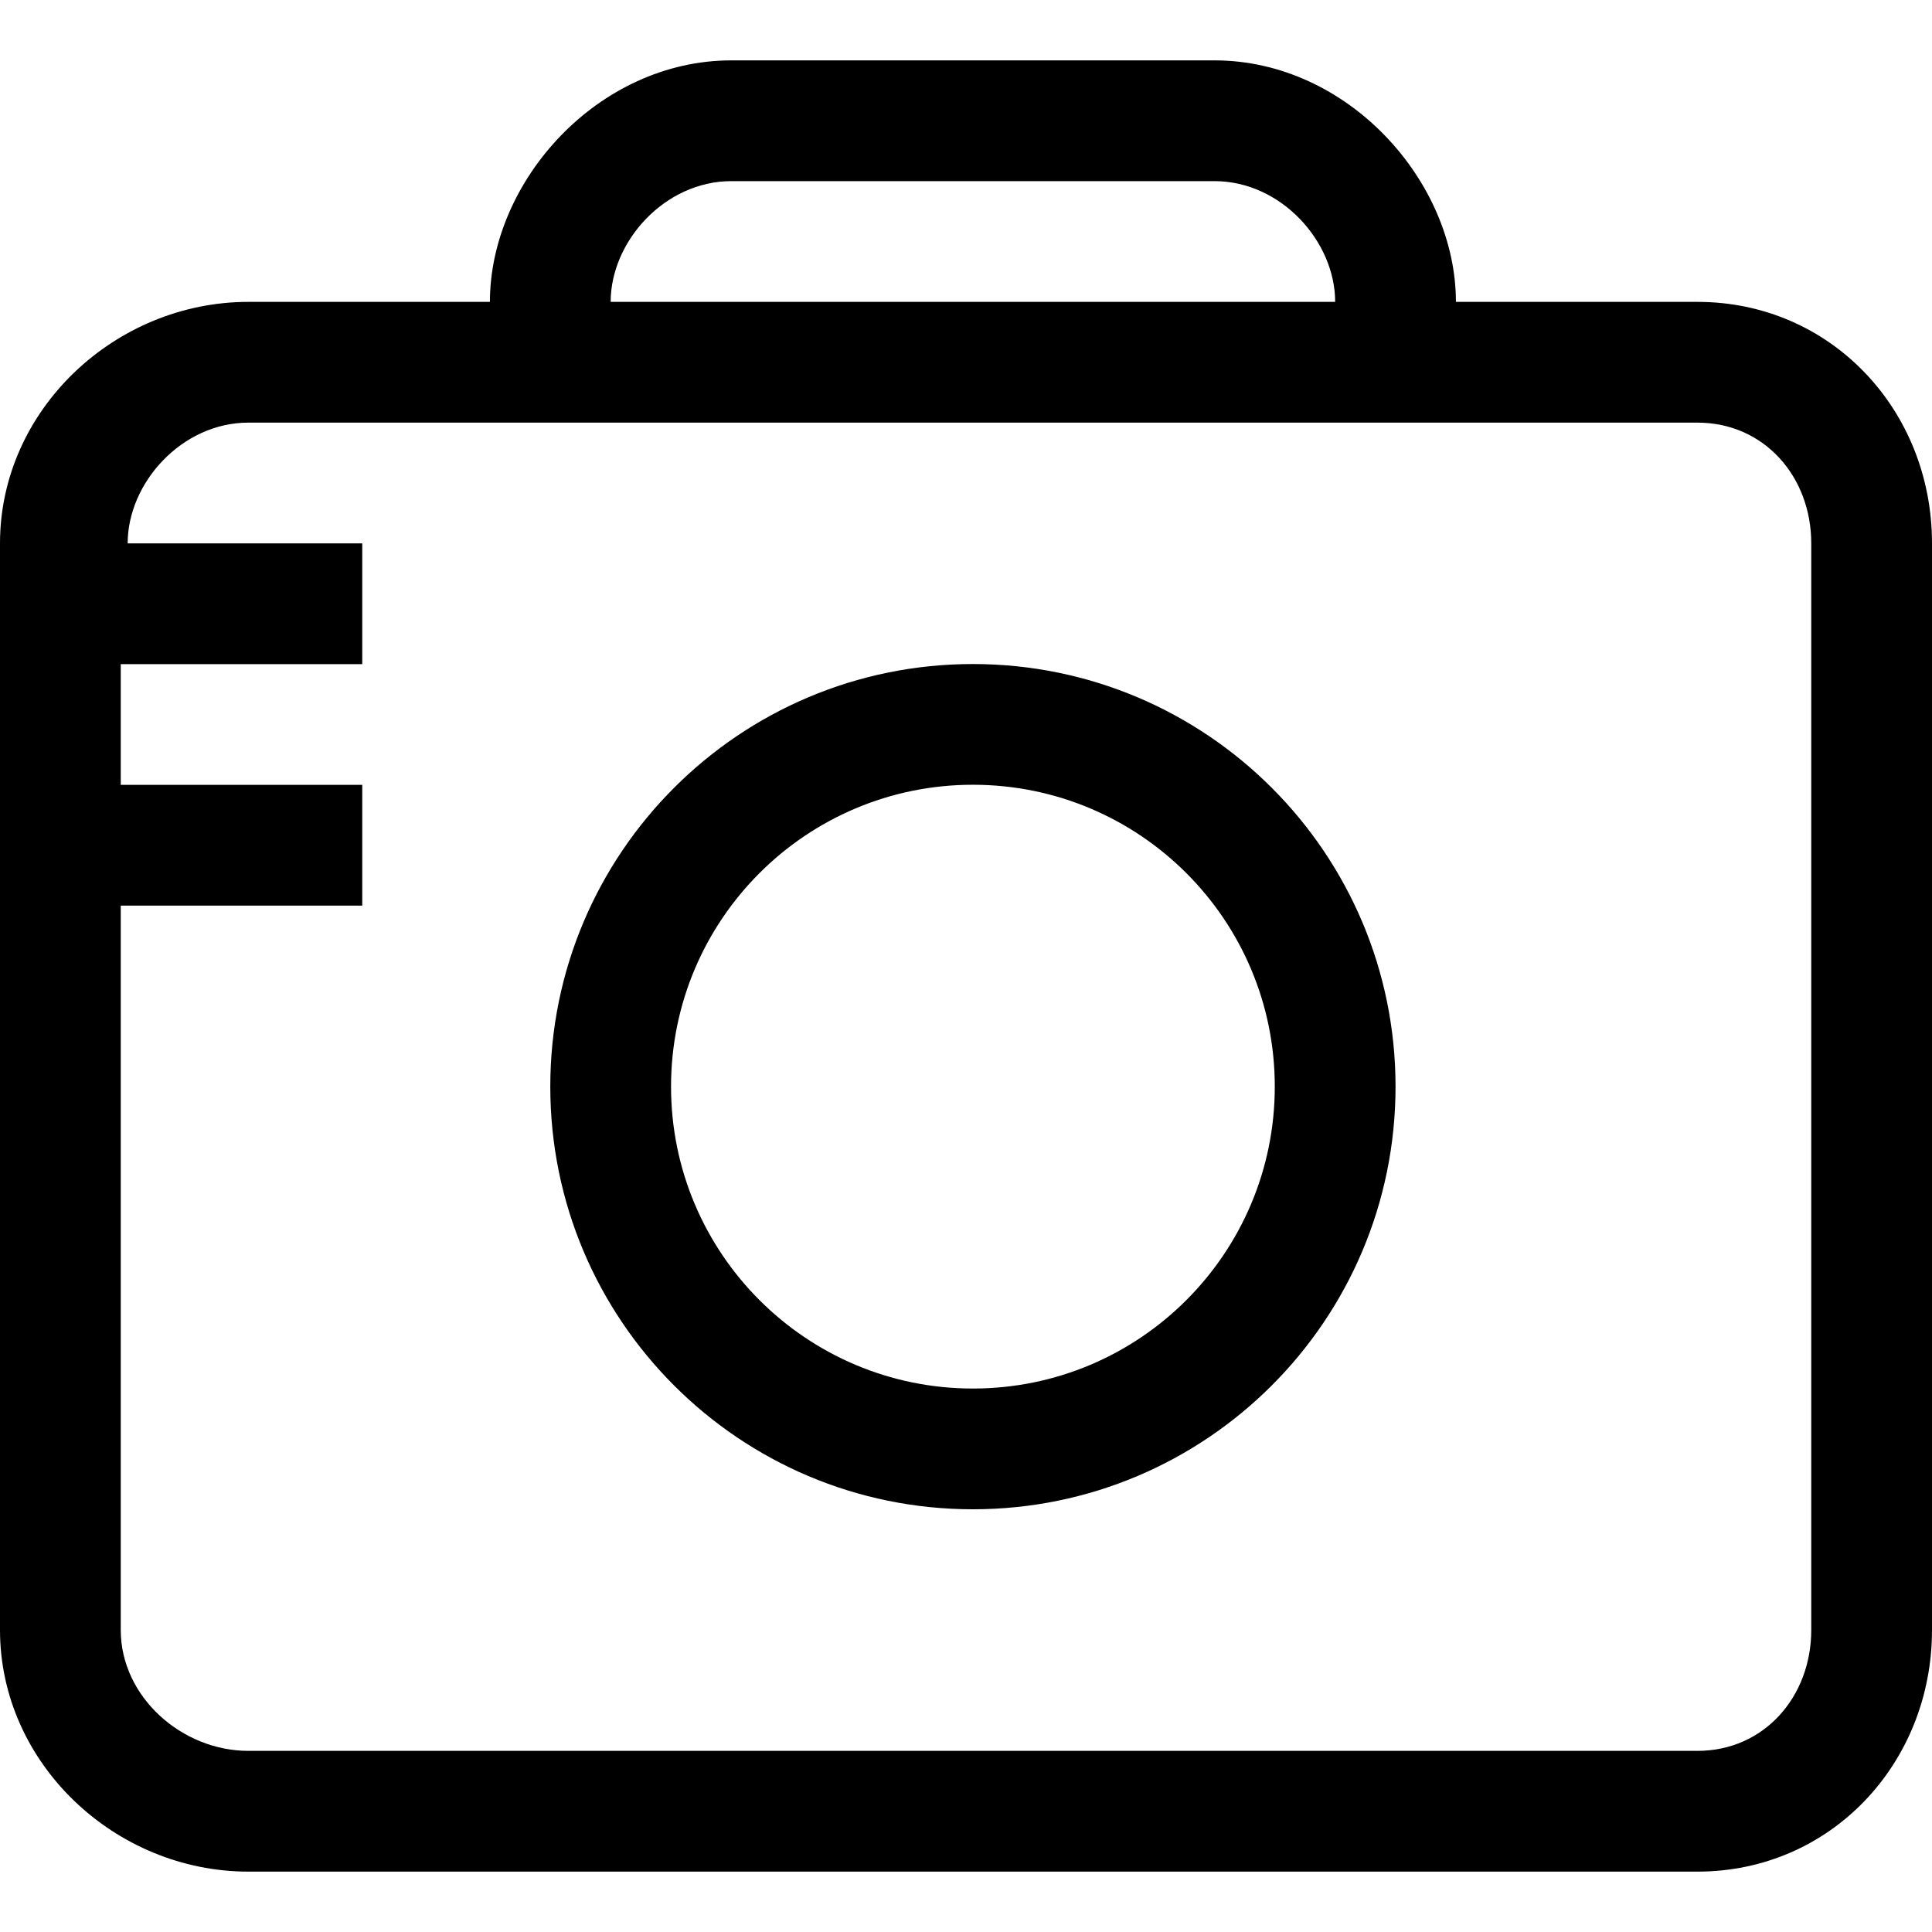 <?xml version="1.0" encoding="UTF-8" standalone="no"?>
<svg width="64px" height="64px" viewBox="0 0 64 64" version="1.1" xmlns="http://www.w3.org/2000/svg" xmlns:xlink="http://www.w3.org/1999/xlink" xmlns:sketch="http://www.bohemiancoding.com/sketch/ns">
    <!-- Generator: Sketch 3.1.1 (8761) - http://www.bohemiancoding.com/sketch -->
    <title>camera</title>
    <desc>Created with Sketch.</desc>
    <defs></defs>
    <g id="Page-1" stroke="none" stroke-width="1" fill="none" fill-rule="evenodd" sketch:type="MSPage">
        <g id="camera" sketch:type="MSArtboardGroup" fill="#000000">
            <path d="M56.229,10 L48.229,10 C48.229,6 44.647,2 40.229,2 L24.229,2 C19.81,2 16.229,6 16.229,10 L8.229,10 C3.81,10 0,13.579 0,17.997 L0,53.997 C0,58.414 3.81,62 8.229,62 L56.229,62 C60.647,62 64,58.414 64,53.997 L64,17.997 C64,13.579 60.647,10 56.229,10 L56.229,10 Z M24.229,6 L40.229,6 C42.438,6 44.229,8 44.229,10 L20.229,10 C20.229,8 22.02,6 24.229,6 L24.229,6 Z M60,53.997 C60,56.207 58.438,58 56.229,58 L8.229,58 C6.02,58 4,56.207 4,53.997 L4,30 L12,30 L12,26 L4,26 L4,22 L12,22 L12,18 L4.229,18 C4.229,16 6.02,14 8.229,14 L56.229,14 C58.438,14 60,15.787 60,17.997 L60,53.997 L60,53.997 Z M32.229,21.997 C24.497,21.997 18.229,28.264 18.229,35.995 C18.229,43.728 24.497,49.997 32.229,49.997 C39.961,49.997 46.229,43.728 46.229,35.995 C46.229,28.264 39.961,21.997 32.229,21.997 L32.229,21.997 Z M32.229,45.997 C26.706,45.997 22.229,41.518 22.229,35.995 C22.229,30.471 26.706,25.996 32.229,25.996 C37.752,25.996 42.229,30.471 42.229,35.995 C42.229,41.518 37.752,45.997 32.229,45.997 L32.229,45.997 Z" id="Fill-19" sketch:type="MSShapeGroup"></path>
        </g>
    </g>
</svg>